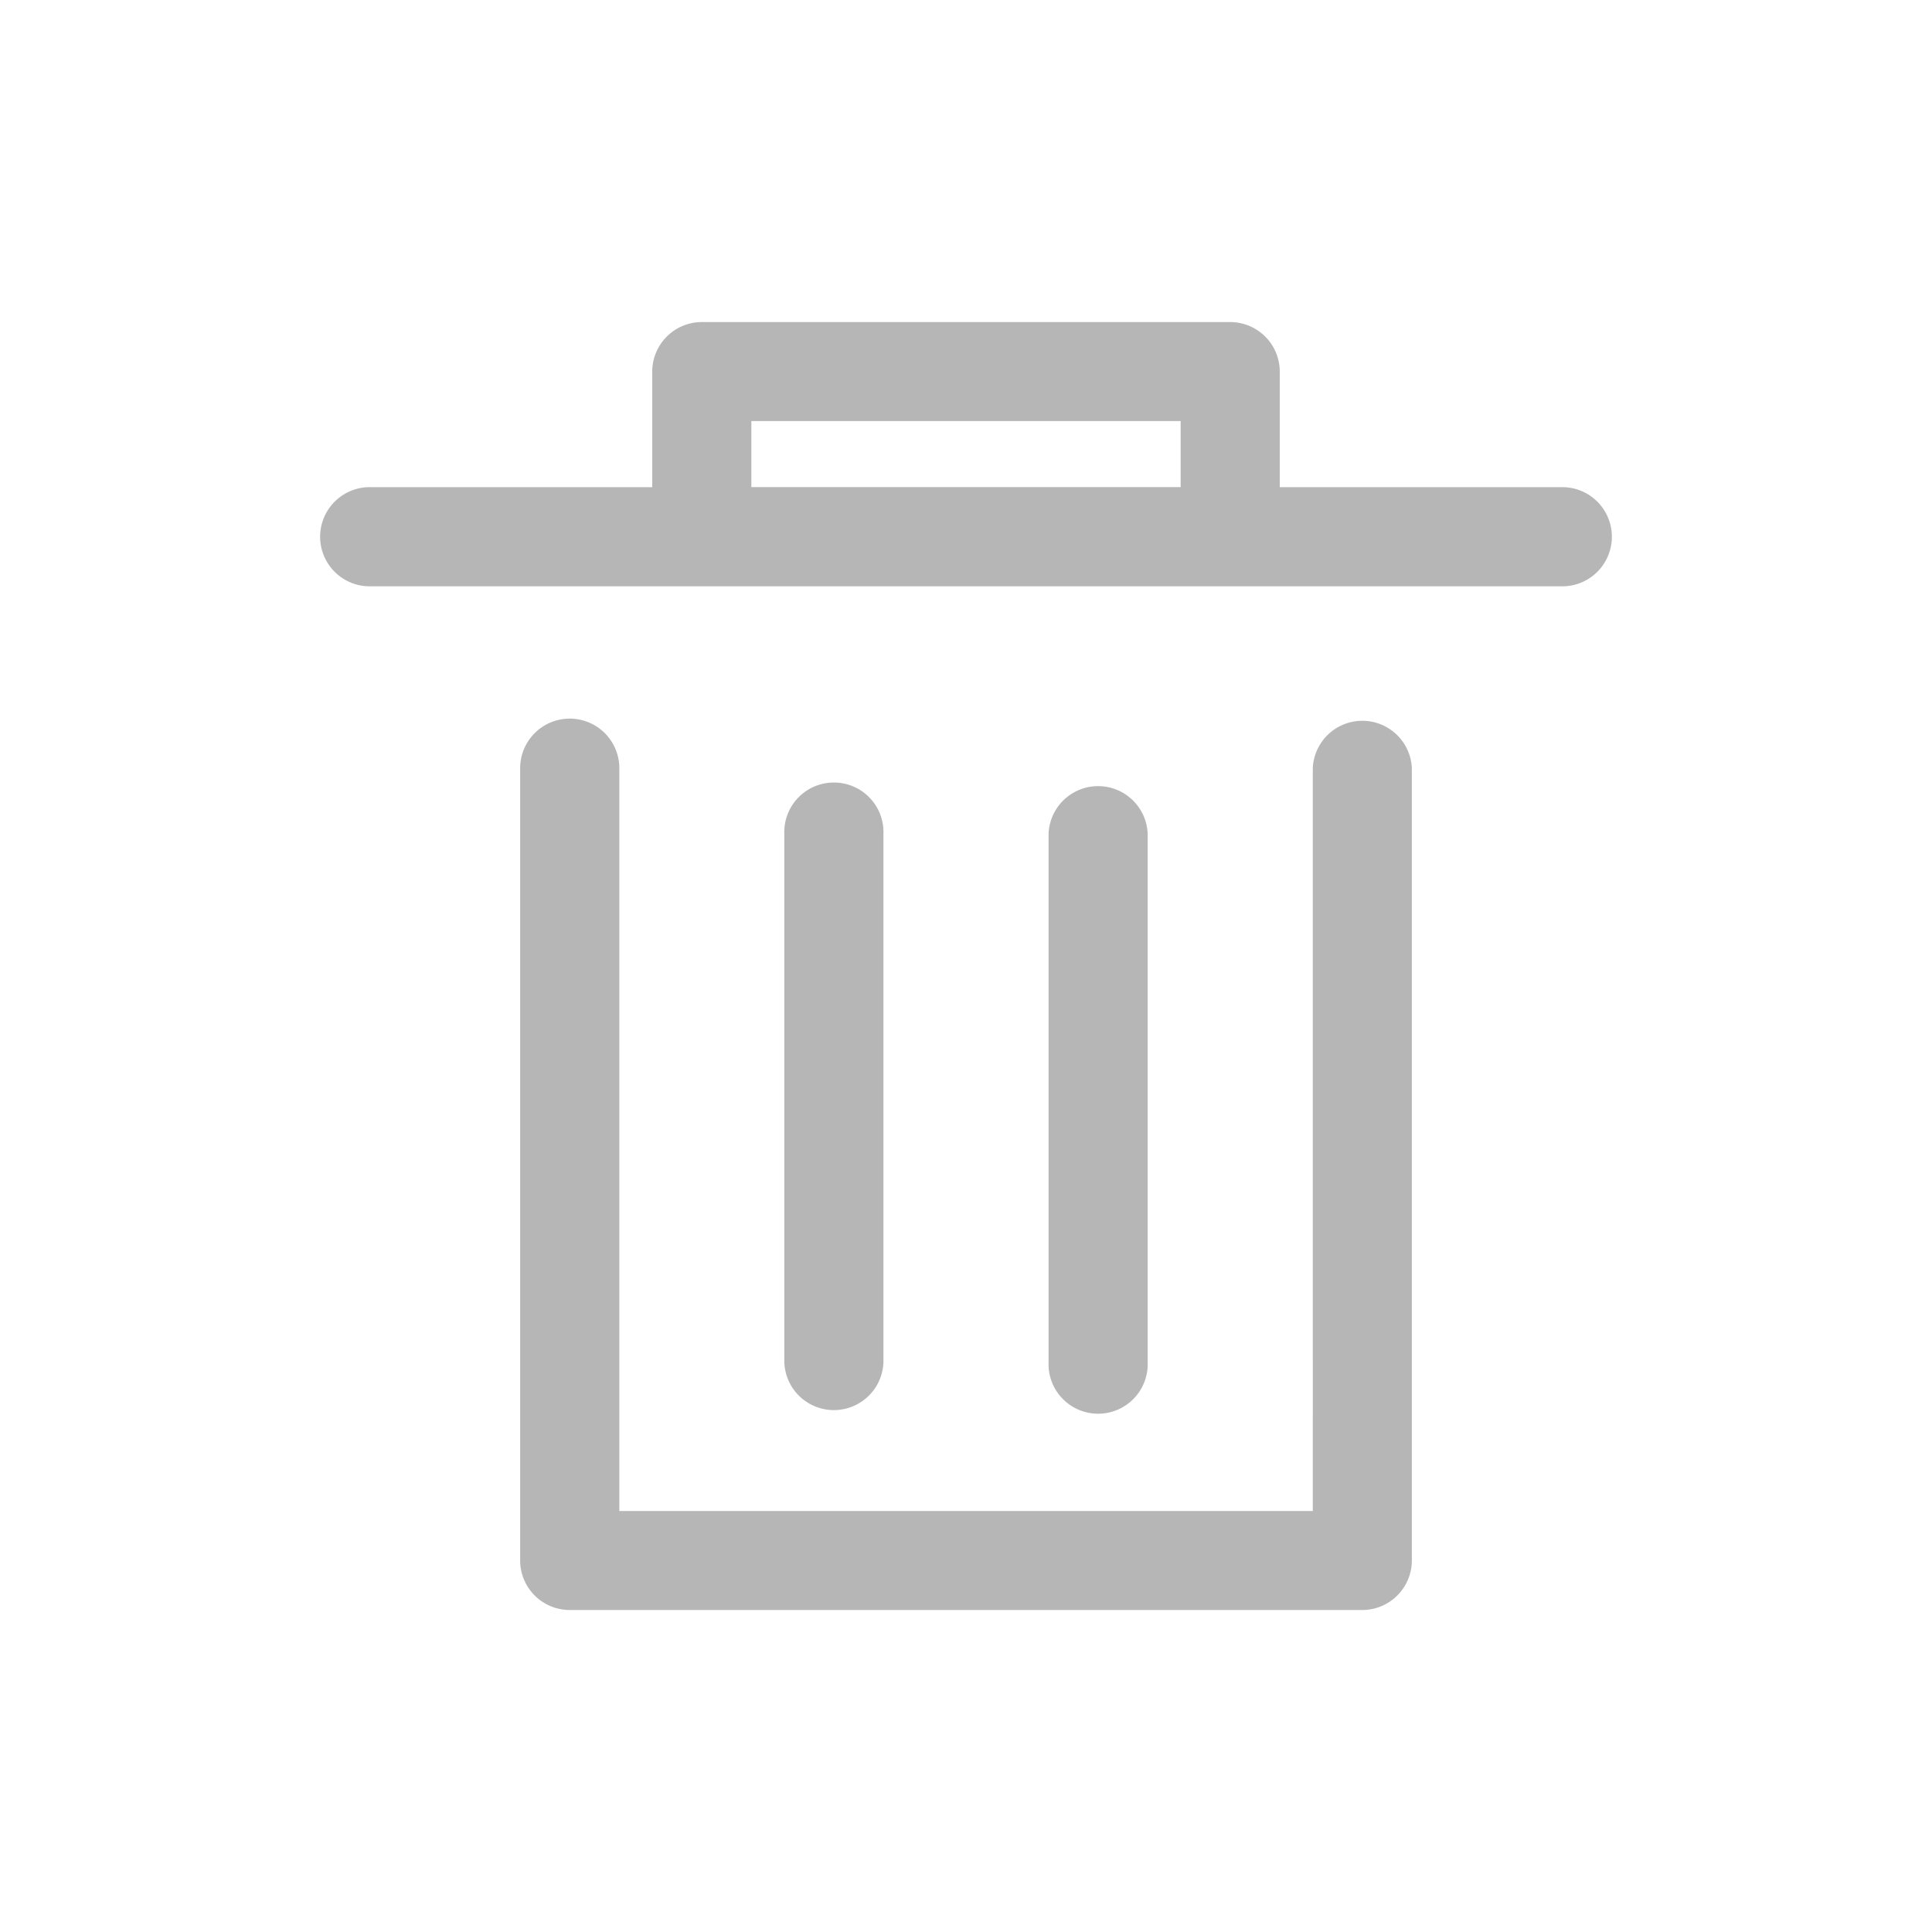 <?xml version="1.0" standalone="no"?><!DOCTYPE svg PUBLIC "-//W3C//DTD SVG 1.1//EN" "http://www.w3.org/Graphics/SVG/1.1/DTD/svg11.dtd"><svg t="1571127267891" class="icon" viewBox="0 0 1024 1024" version="1.1" xmlns="http://www.w3.org/2000/svg" p-id="1128" xmlns:xlink="http://www.w3.org/1999/xlink" width="200" height="200"><defs><style type="text/css"></style></defs><path d="M345.702 258.185V196.949a26.283 26.283 0 0 1 26.283-26.249h280.064a26.283 26.283 0 0 1 26.249 26.283v61.235h148.787a26.283 26.283 0 1 1 0 52.531H196.915a26.283 26.283 0 1 1 0-52.531h148.821z m52.531 0h227.533V223.164h-227.533v35.021z m297.574 542.652V406.972a26.283 26.283 0 0 1 52.497 0v420.113a26.283 26.283 0 0 1-26.283 26.249H301.978a26.283 26.283 0 0 1-26.283-26.283V407.006a26.283 26.283 0 0 1 52.565 0v393.865h367.582z m-280.098-358.844a26.283 26.283 0 1 1 52.531 0v280.064a26.283 26.283 0 0 1-52.531 0v-280.064z m140.049 0a26.283 26.283 0 0 1 52.531 0v280.064a26.283 26.283 0 1 1-52.531 0v-280.064z" fill="#B6B6B6" p-id="1129"></path></svg>